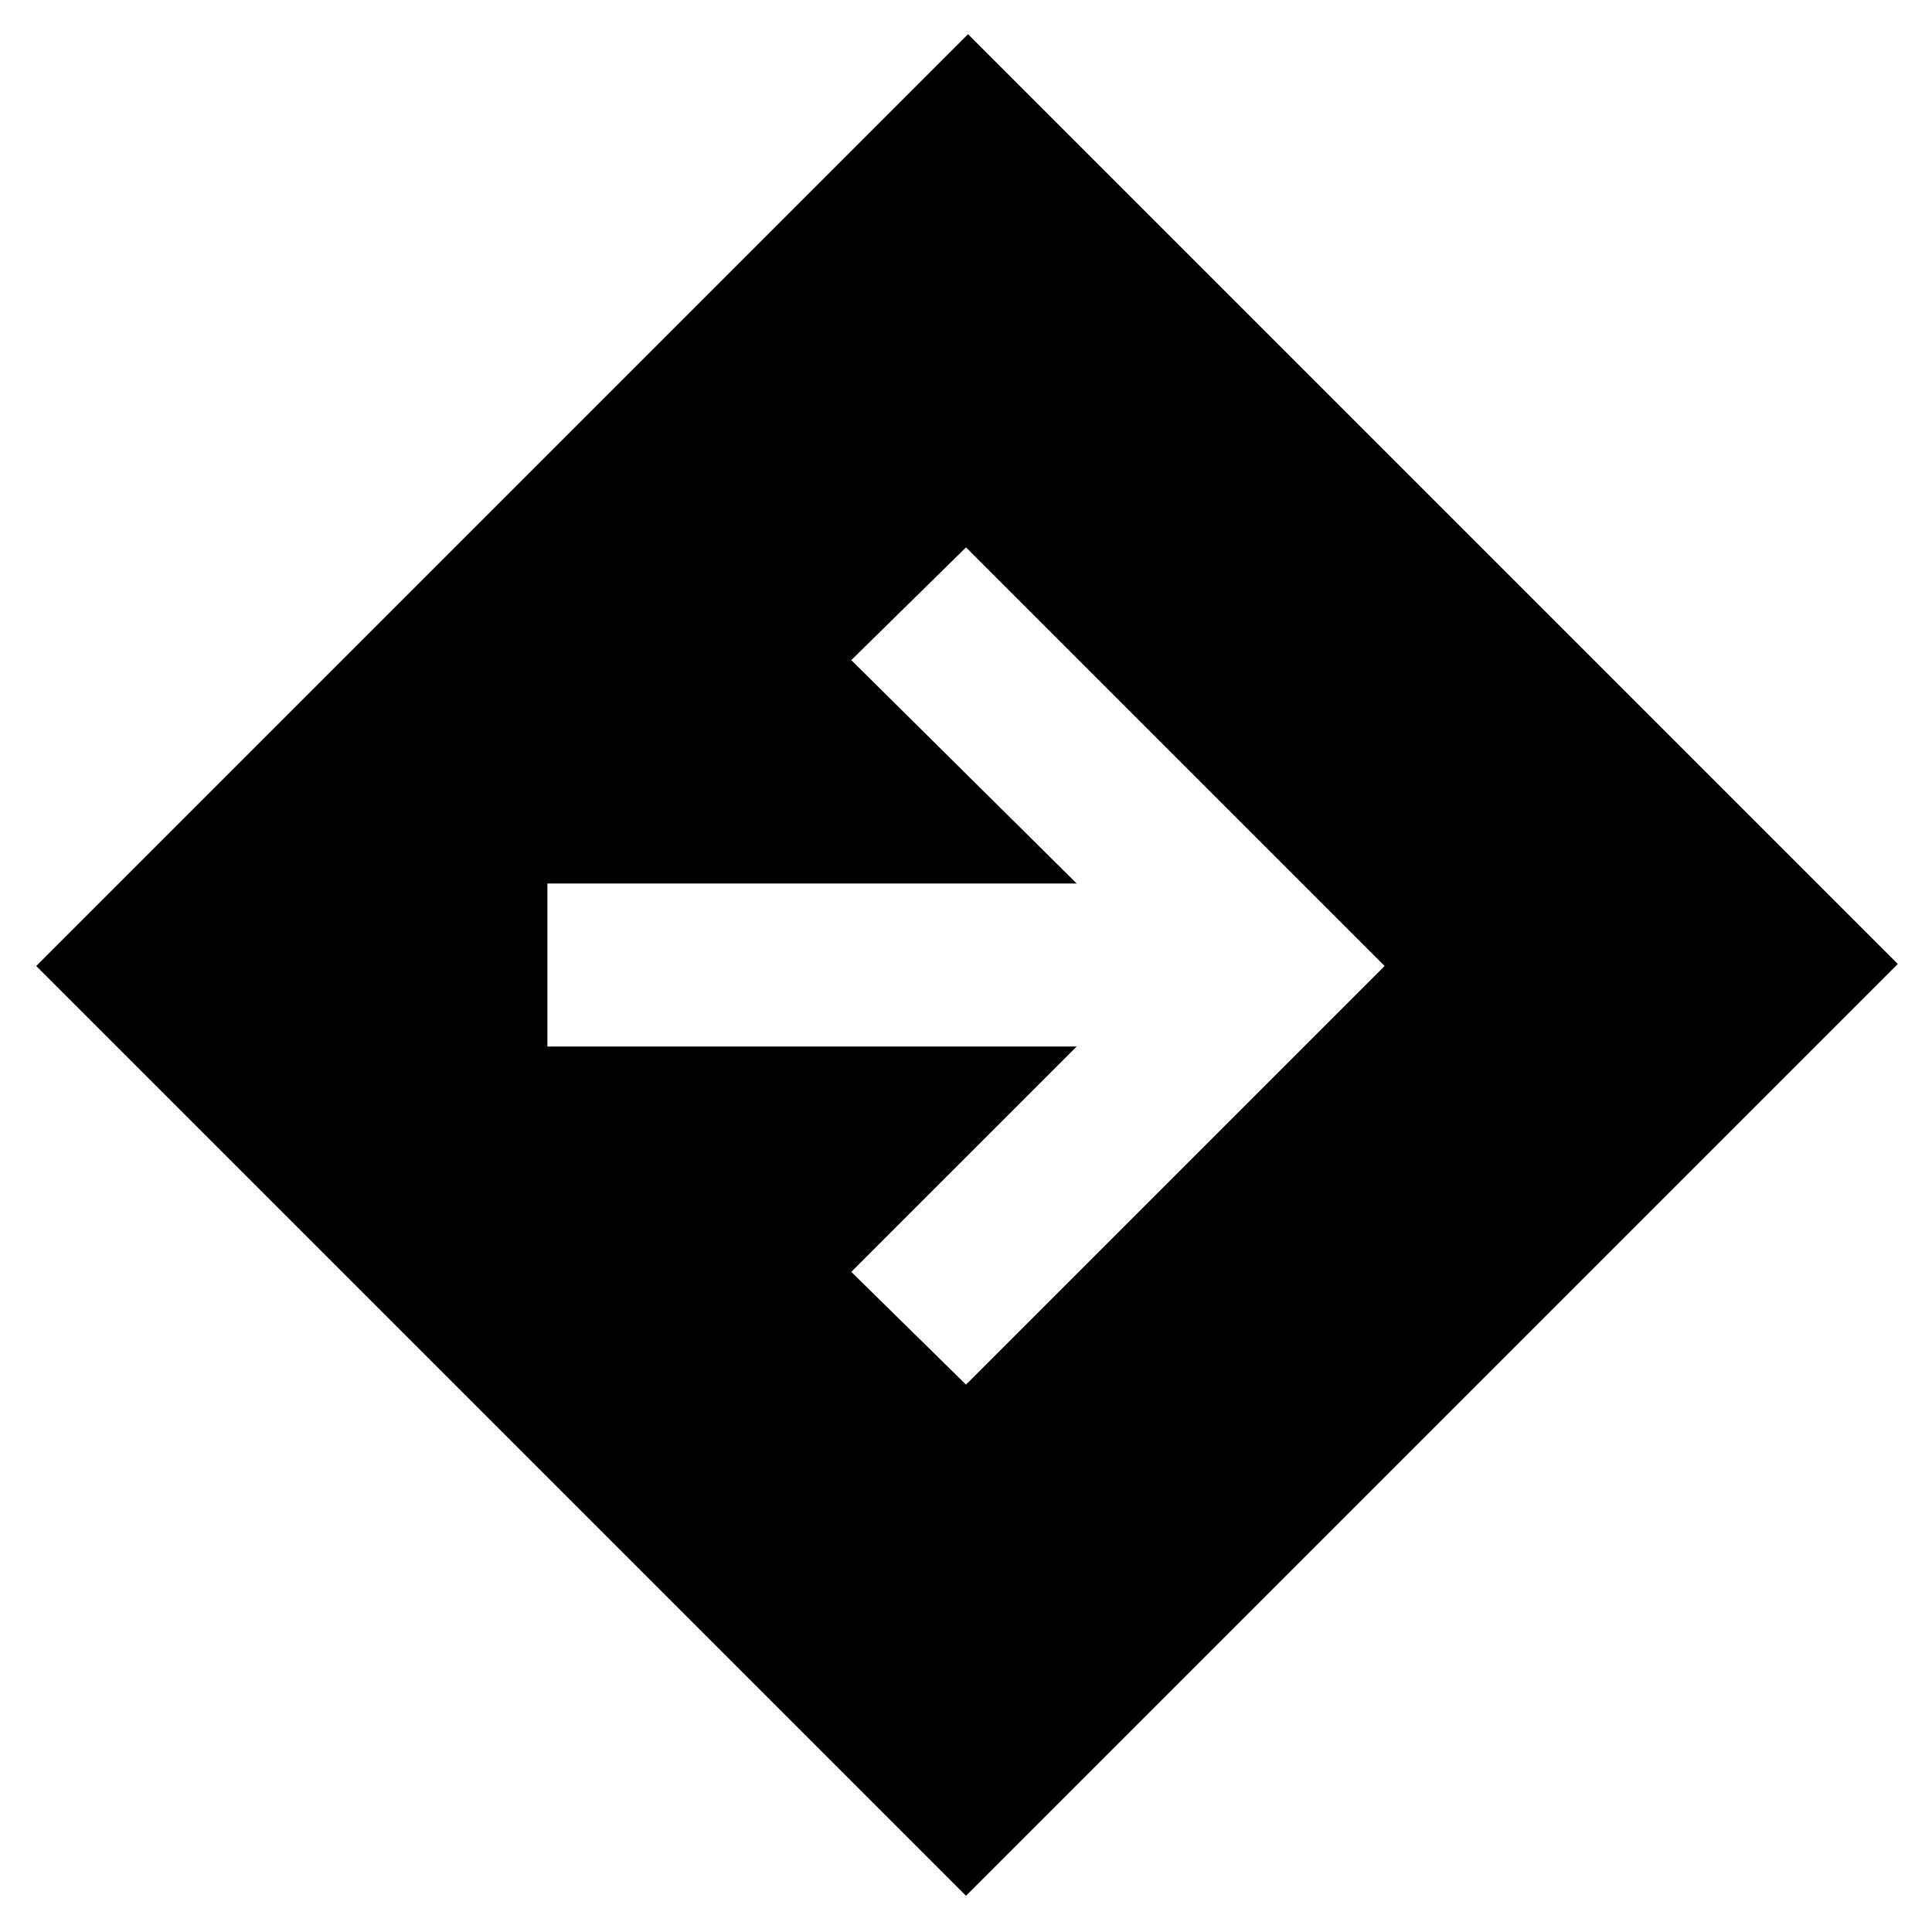 <svg xmlns="http://www.w3.org/2000/svg" height="40" width="40"><path d="M20 39.25.75 20 20.042.708l19.25 19.25Zm0-10.583L28.667 20 20 11.333l-2.375 2.334 4.667 4.625H11.333v3.375h10.959l-4.667 4.666Z"/></svg>